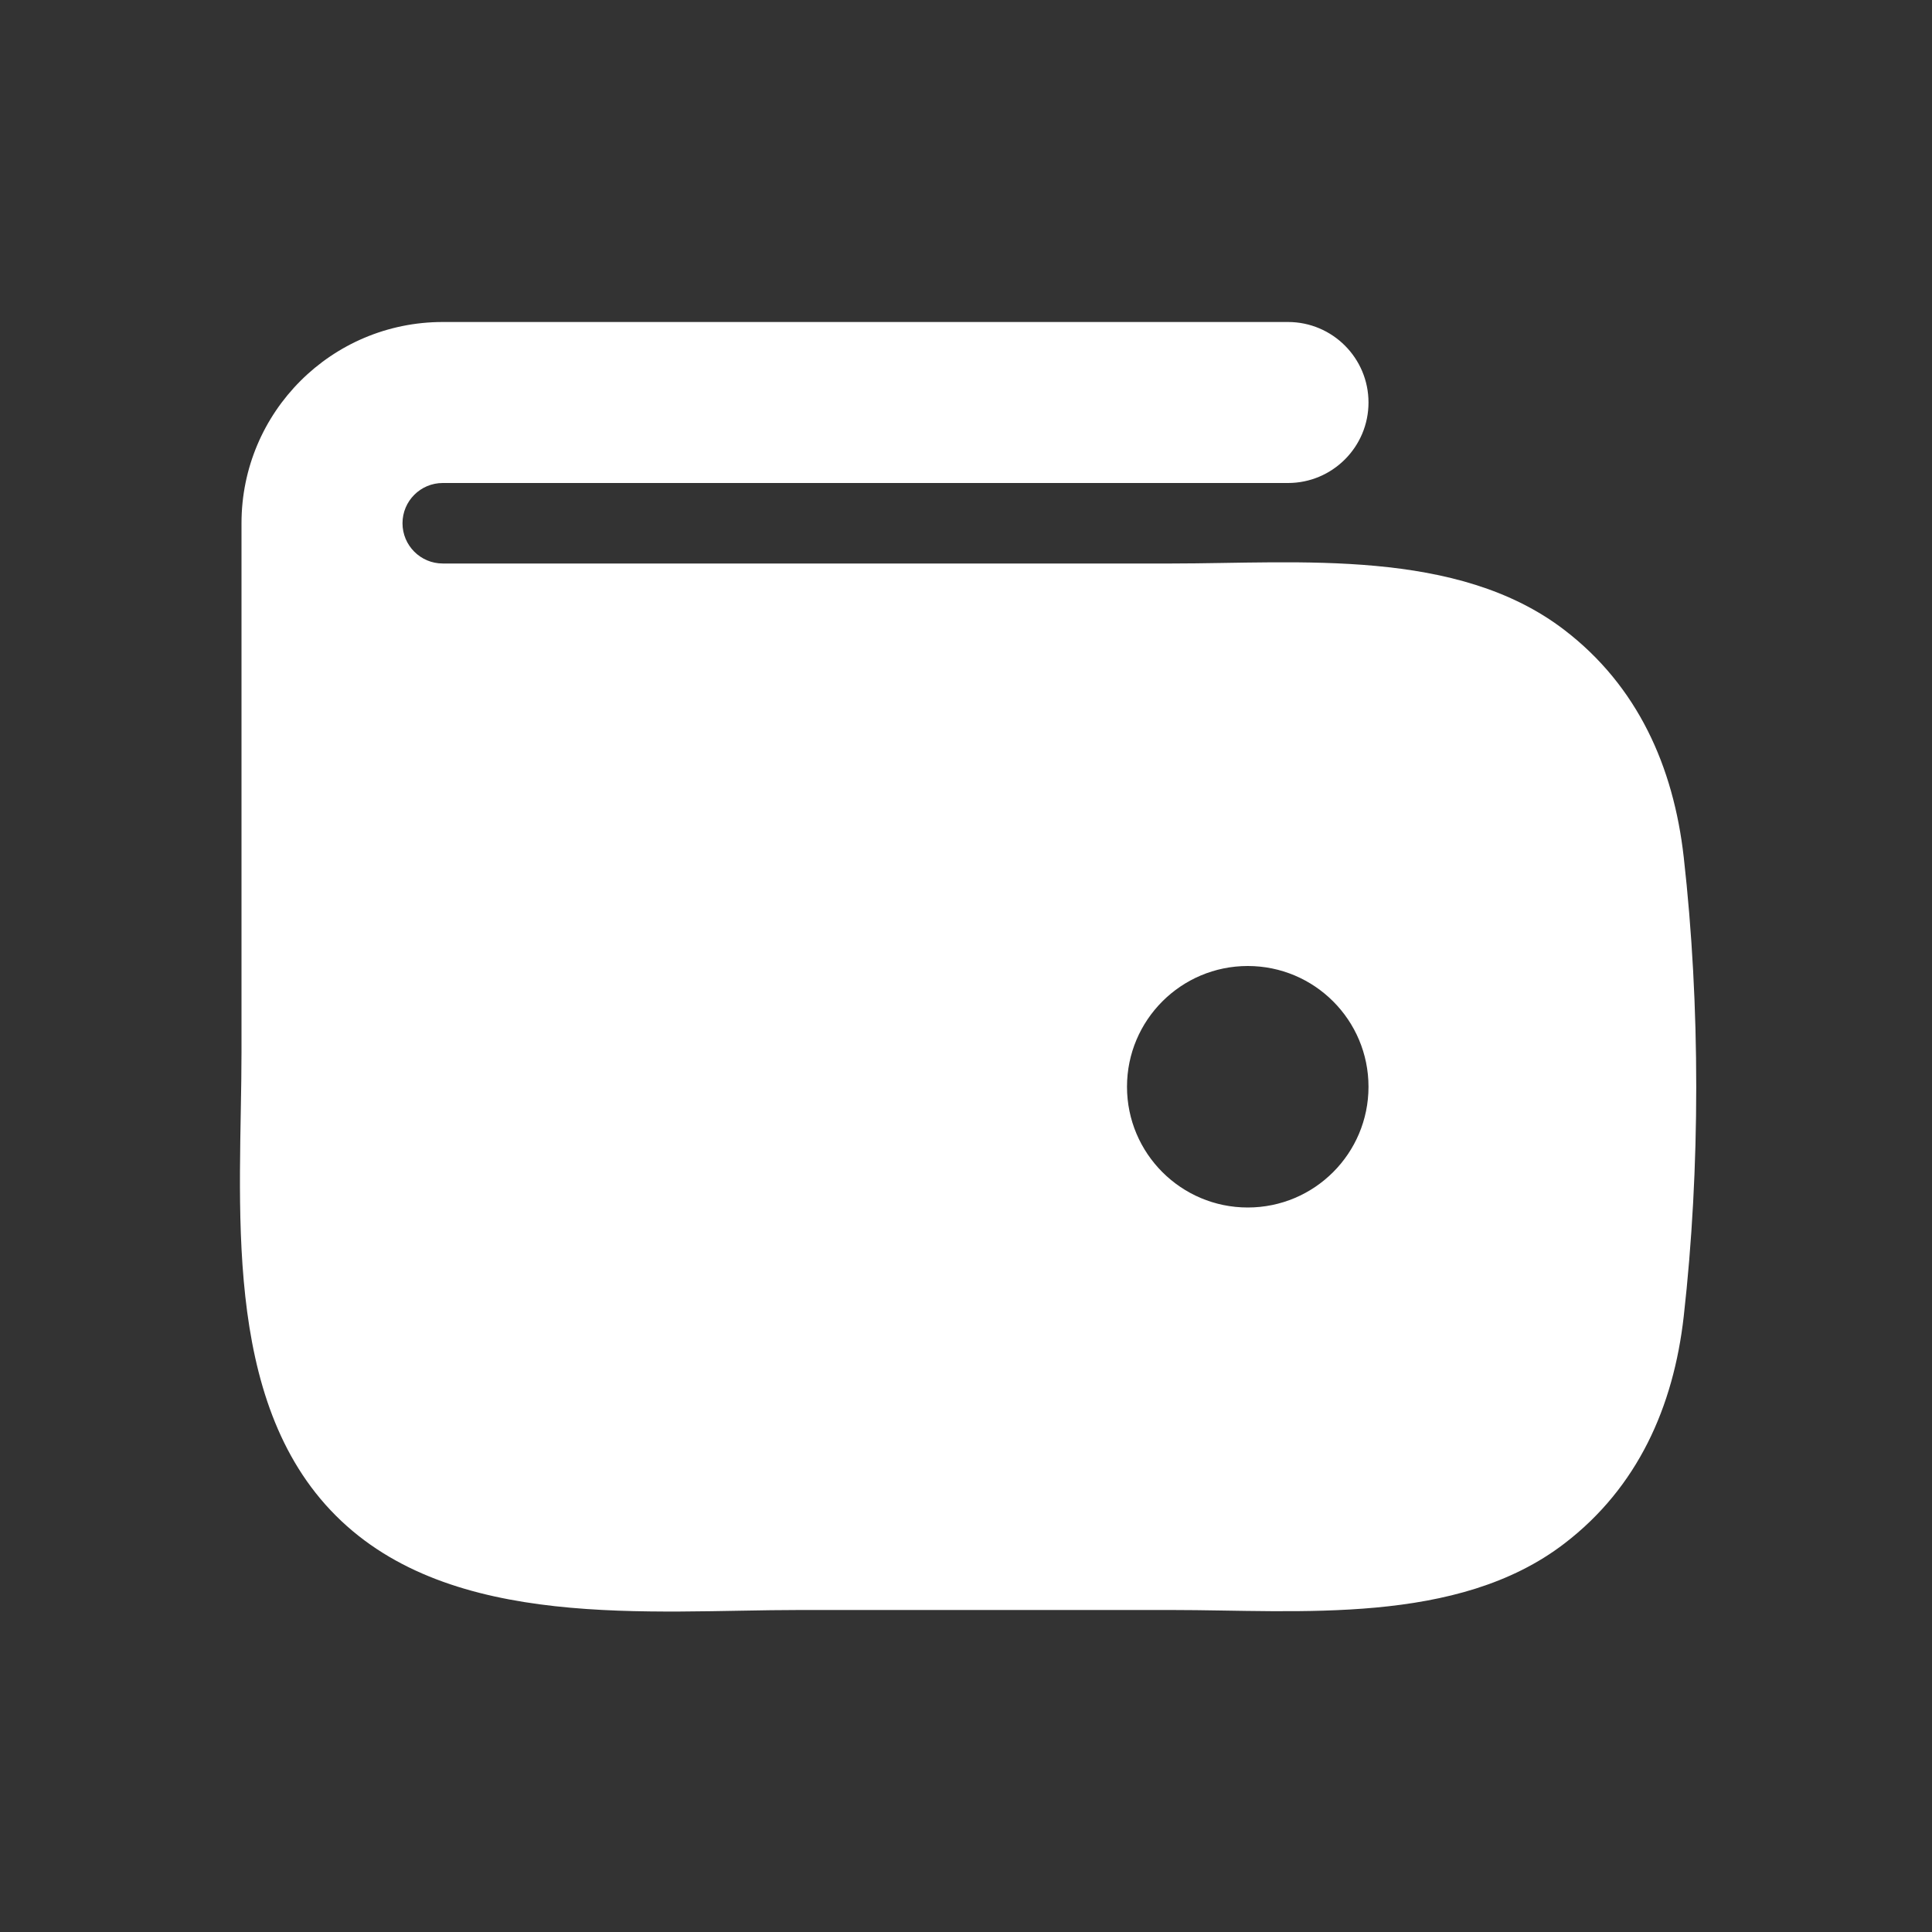 <svg width="24" height="24" viewBox="0 0 24 24" fill="none" xmlns="http://www.w3.org/2000/svg">
<rect x="0" y="0" width="24" height="24" fill="#333333" stroke="none"/>
<path fill-rule="evenodd" clip-rule="evenodd" d="M5.5 6C5.224 6 5 6.224 5 6.5C5 6.776 5.224 7 5.5 7L14.558 7C16.133 7 18.103 6.804 19.435 7.827C20.343 8.523 20.789 9.522 20.916 10.648C21.123 12.485 21.123 14.515 20.916 16.352C20.789 17.478 20.343 18.477 19.435 19.173C18.103 20.196 16.133 20 14.558 20L9.93 20C8.08 20 5.608 20.265 4.172 18.828C2.735 17.392 3 14.92 3 13.071L3 6.5C3 5.119 4.119 4 5.5 4H16C16.552 4 17 4.448 17 5C17 5.552 16.552 6 16 6H5.5ZM14 13.5C14 12.672 14.672 12 15.5 12C16.329 12 17 12.672 17 13.5C17 14.328 16.329 15 15.5 15C14.672 15 14 14.328 14 13.5Z" fill="white"/>
</svg>
